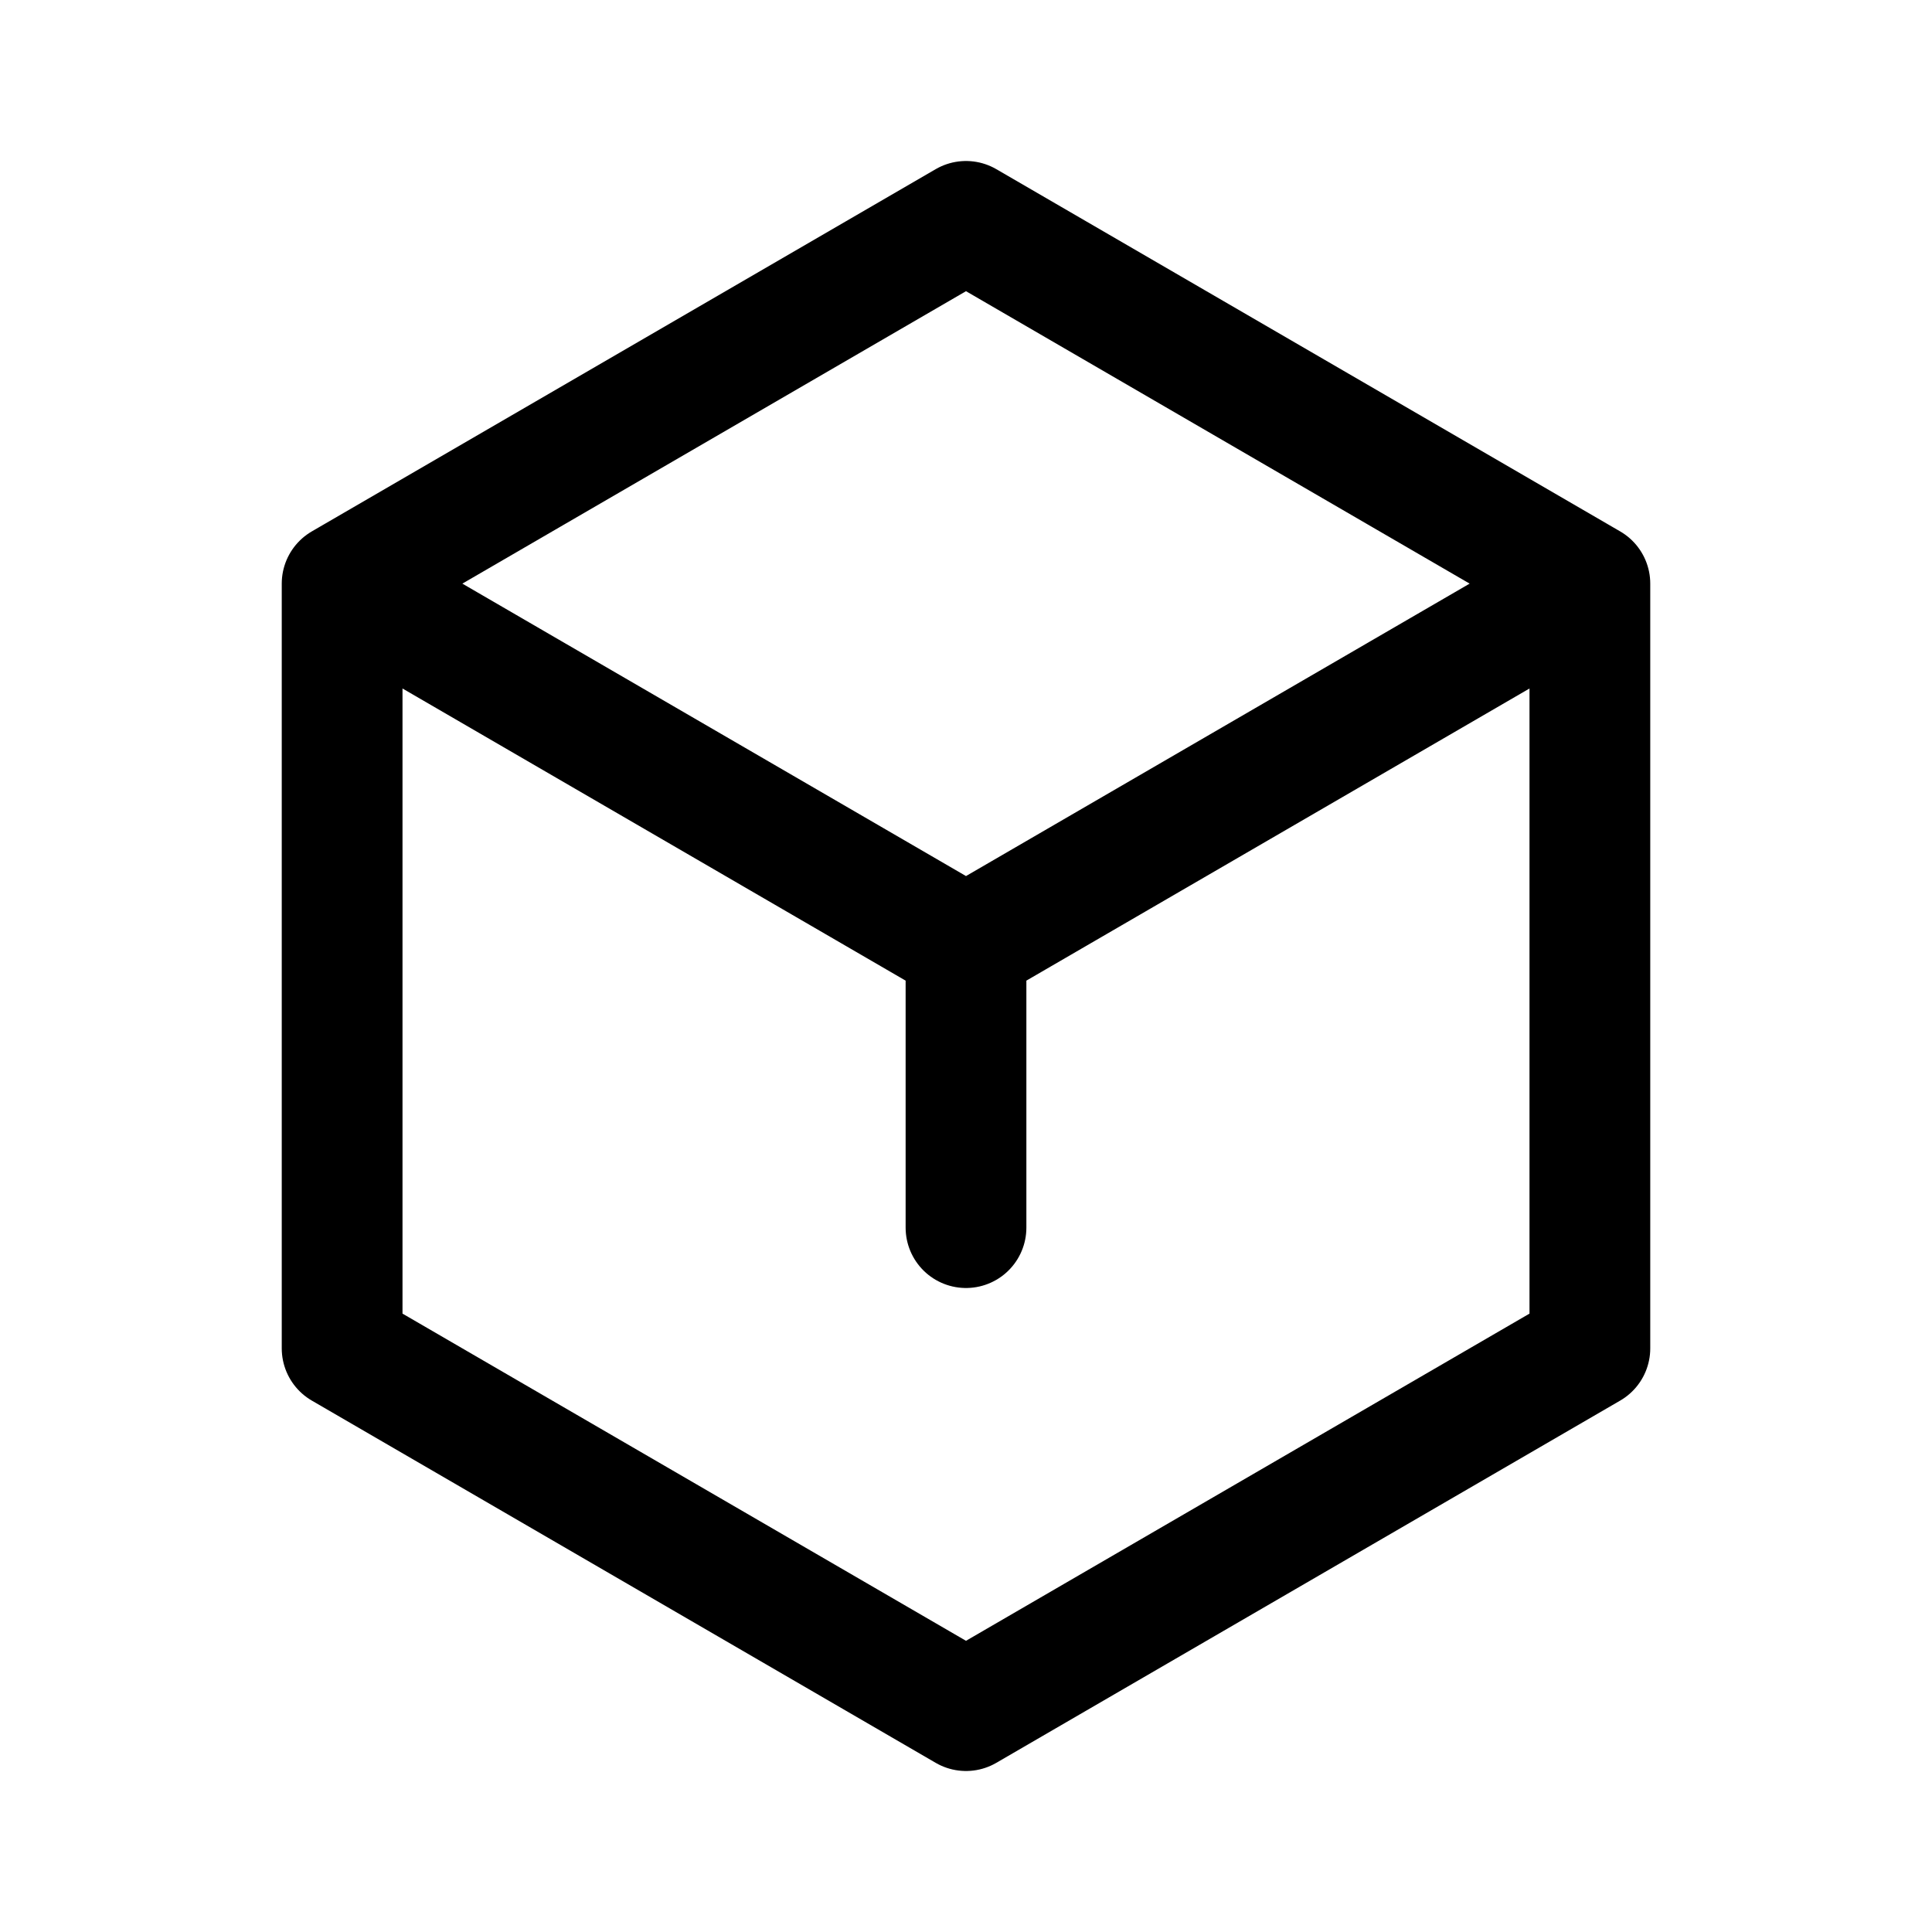 <svg width="192" height="192" viewBox="0 0 192 192" fill="none" xmlns="http://www.w3.org/2000/svg"><path d="m34 58 62-36 62 36M34 58v76l62 36 62-36V58M34 58l62 36m62-36L96 94m0 0v28" stroke="#000" stroke-width="12" stroke-linecap="round" stroke-linejoin="round"/></svg>